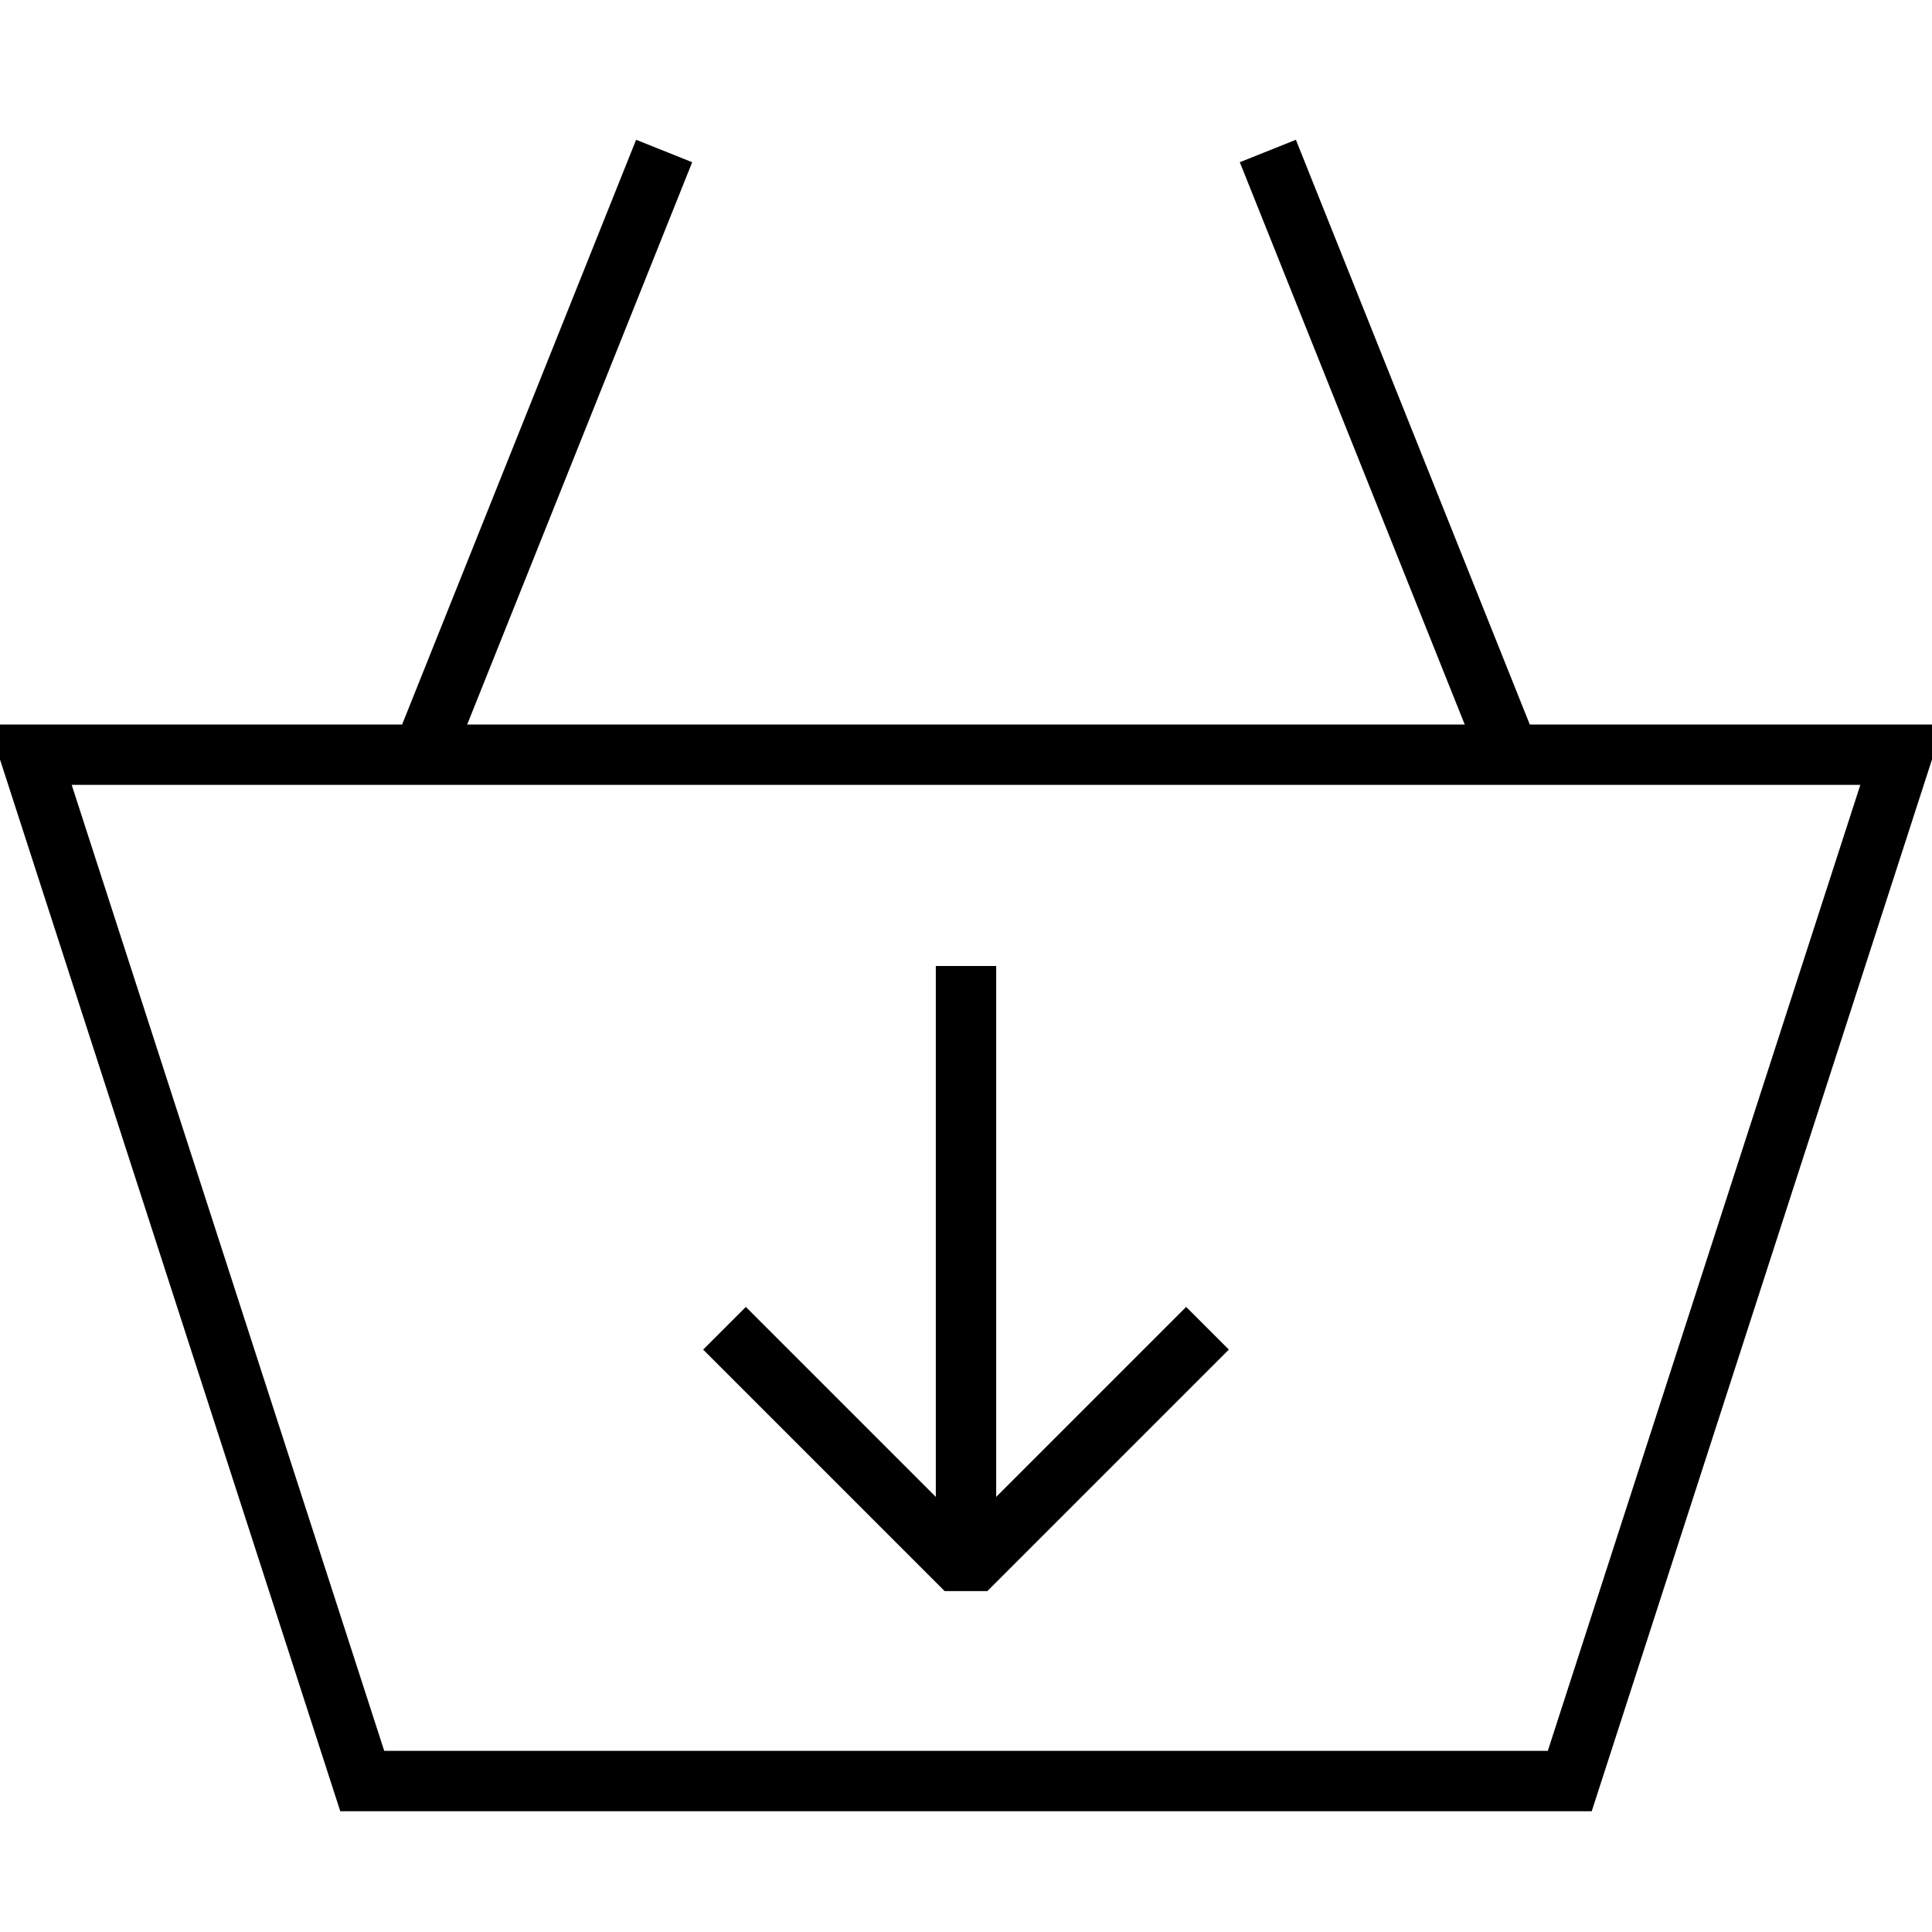 <svg xmlns="http://www.w3.org/2000/svg" xml:space="preserve" width="64" height="64" viewBox="0 0 64 64"><path d="M52.728 60H11.272L-.375 24h64.75zm-40-2h38.545l10.353-32H2.375z"/><path d="m21.072 4.63 1.858.743-8.003 20-1.858-.744zM42.928 4.63l8 20-1.858.743-8-20zM32.707 52.707h-1.414l-8-8 1.414-1.414L32 50.586l7.293-7.293 1.414 1.414z"/><path d="M31 32h2v20h-2z"/></svg>